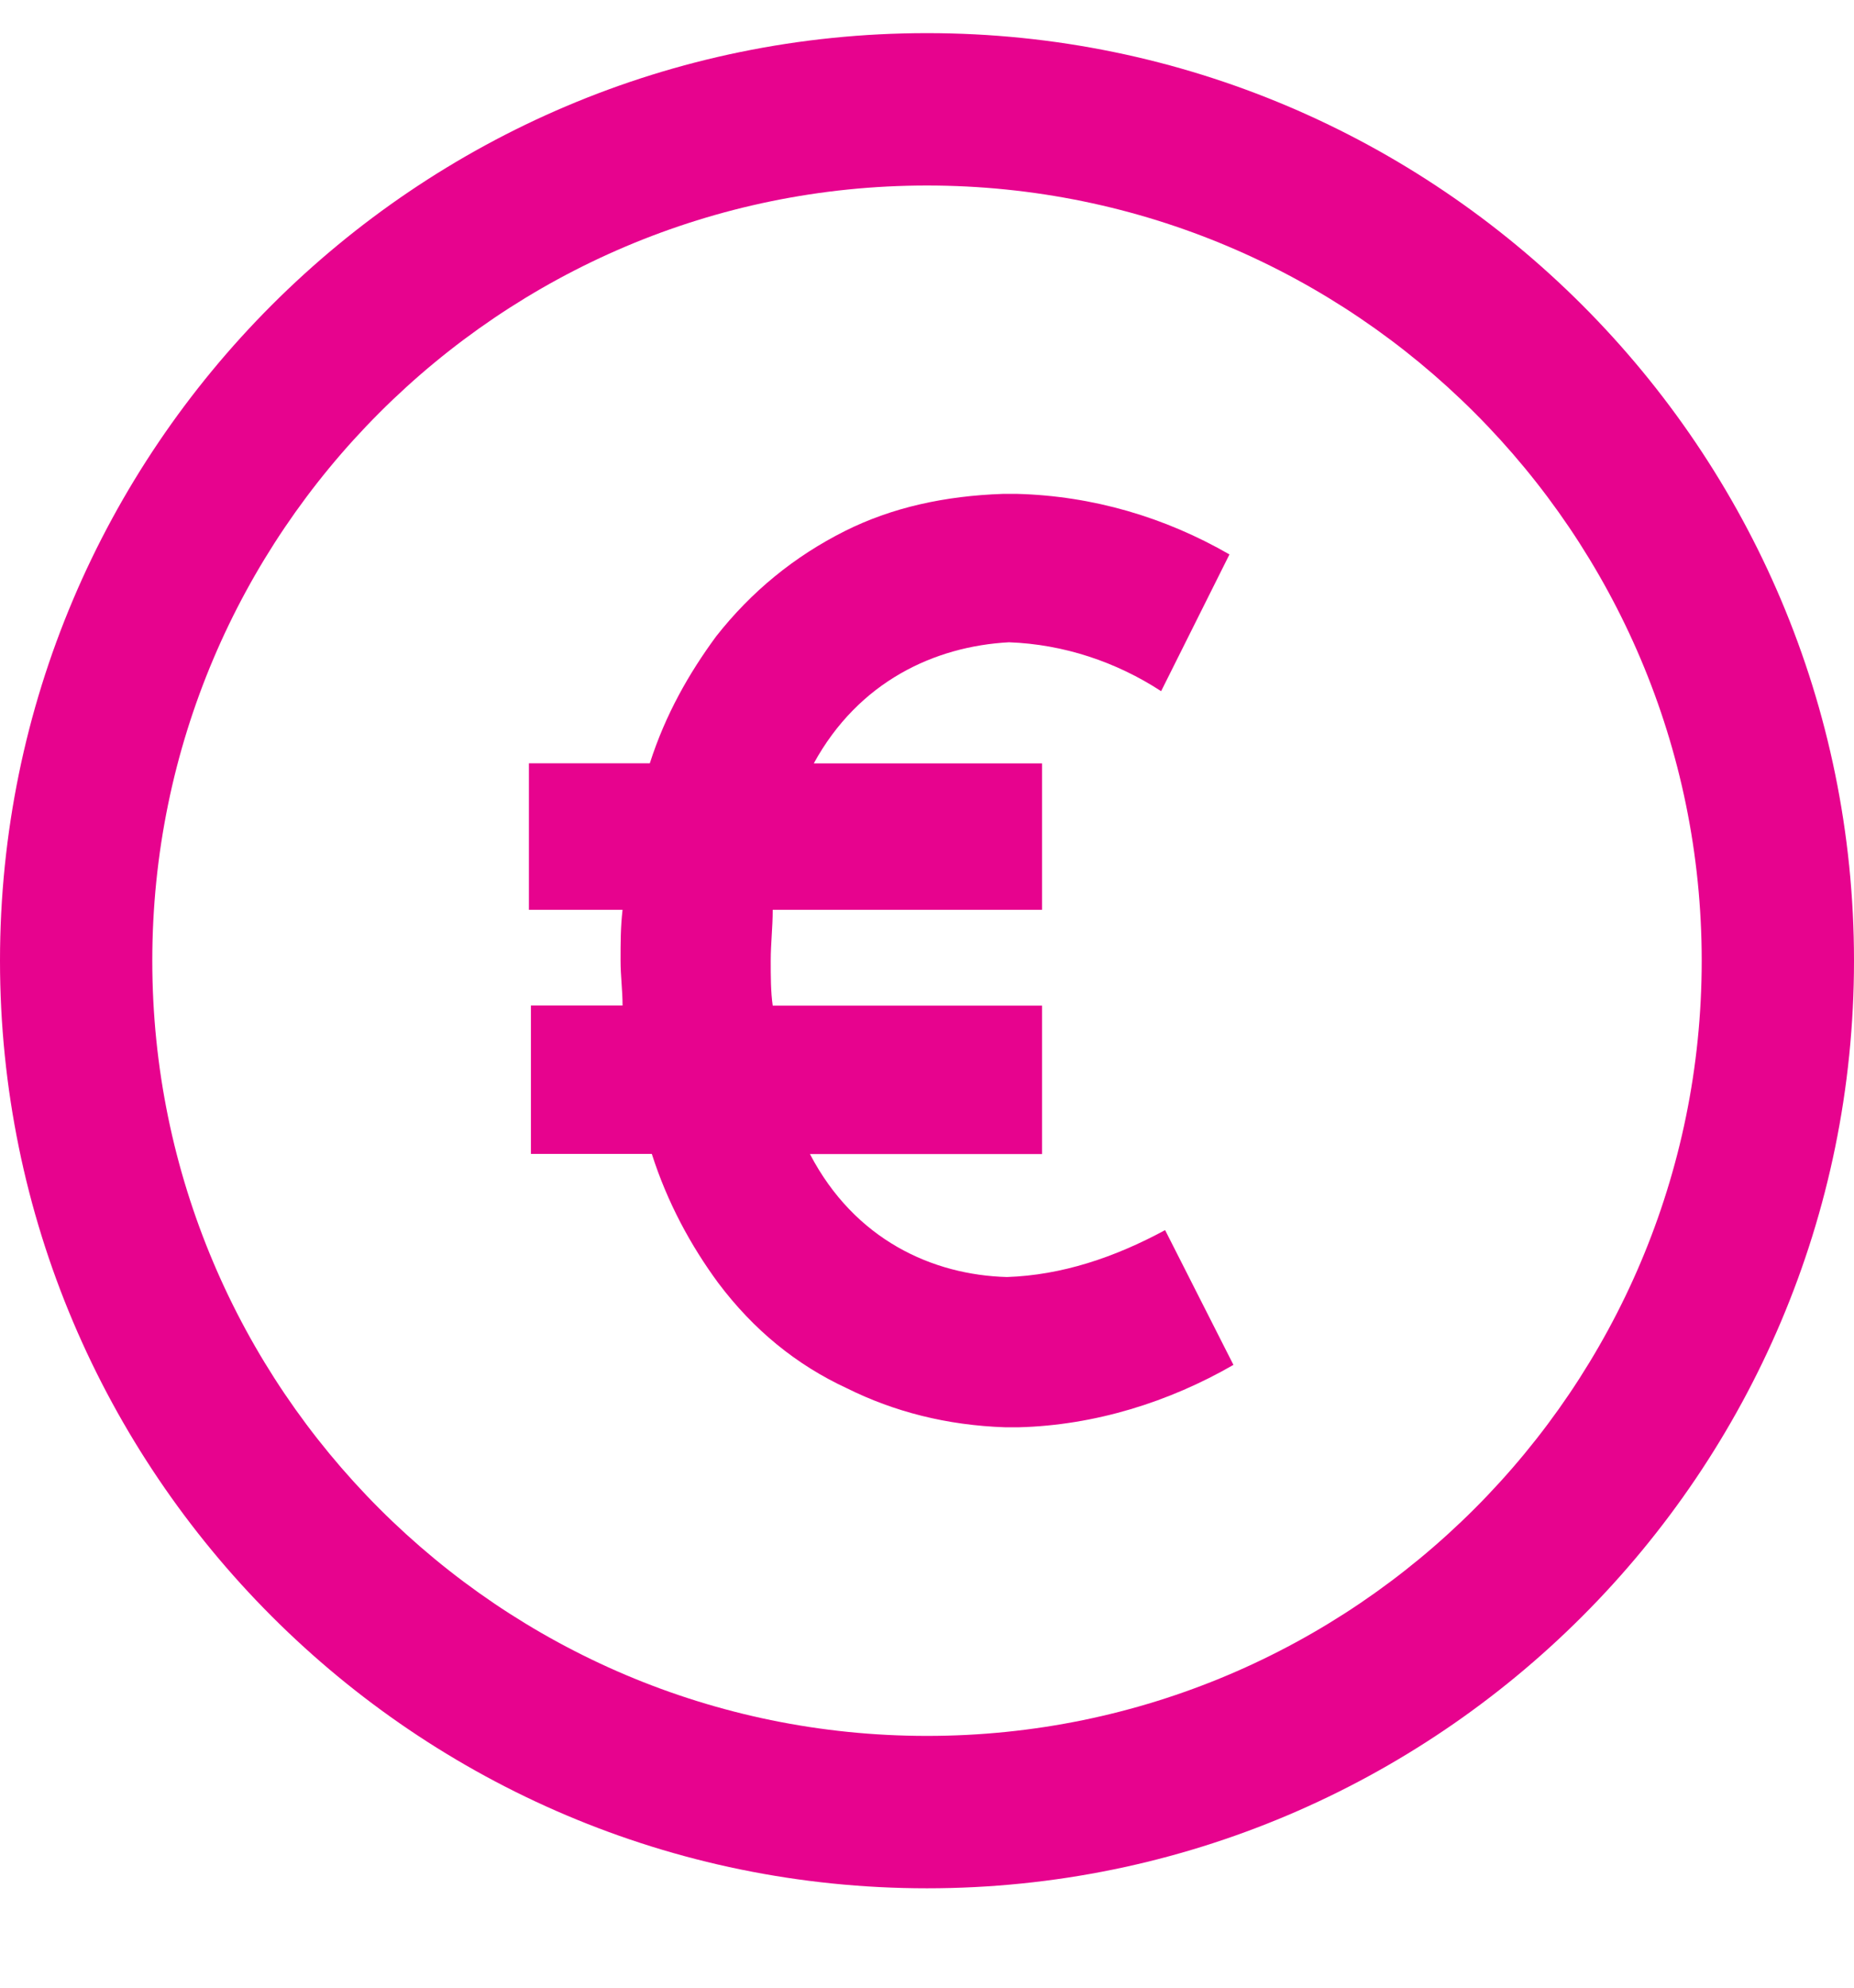 <svg width="14" height="15" viewBox="0 0 14 15" fill="none" xmlns="http://www.w3.org/2000/svg">
<g clip-path="url(#clip0_84_635)">
<path d="M7 0.25C3.139 0.25 0 3.389 0 7.25C0 11.111 3.139 14.25 7 14.25C10.861 14.25 14 11.111 14 7.25C14 3.389 10.861 0.25 7 0.25ZM7 13.1C3.773 13.1 1.15 10.477 1.15 7.25C1.15 4.023 3.773 1.4 7 1.4C10.227 1.4 12.85 4.023 12.85 7.25C12.85 10.477 10.227 13.1 7 13.1Z" fill="#E7038E"/>
<path d="M7.604 9.637C7.044 9.622 6.455 9.358 6.116 8.709H7.869V7.589H5.835C5.82 7.486 5.82 7.368 5.82 7.25C5.82 7.117 5.835 6.999 5.835 6.866H7.869V5.761H6.145C6.484 5.142 7.059 4.877 7.619 4.847C8.032 4.862 8.429 4.995 8.768 5.216L9.284 4.184C8.798 3.904 8.253 3.742 7.678 3.727H7.575C7.133 3.742 6.735 3.83 6.381 4.007C5.998 4.199 5.674 4.464 5.408 4.802C5.202 5.082 5.025 5.392 4.907 5.76H3.994V6.866H4.701C4.686 6.998 4.686 7.116 4.686 7.249C4.686 7.367 4.701 7.47 4.701 7.588H4.009V8.708H4.922C5.04 9.077 5.217 9.401 5.423 9.681C5.689 10.035 6.013 10.3 6.396 10.477C6.75 10.653 7.148 10.756 7.59 10.771H7.634H7.693C8.268 10.756 8.828 10.58 9.314 10.3L8.798 9.283C8.415 9.49 8.017 9.623 7.604 9.637L7.604 9.637Z" fill="#E7038E"/>
</g>
<defs>
<clipPath id="clip0_84_635">
<rect width="14" height="14" fill="white" transform="translate(0 0.25)"/>
</clipPath>
</defs>
</svg>
